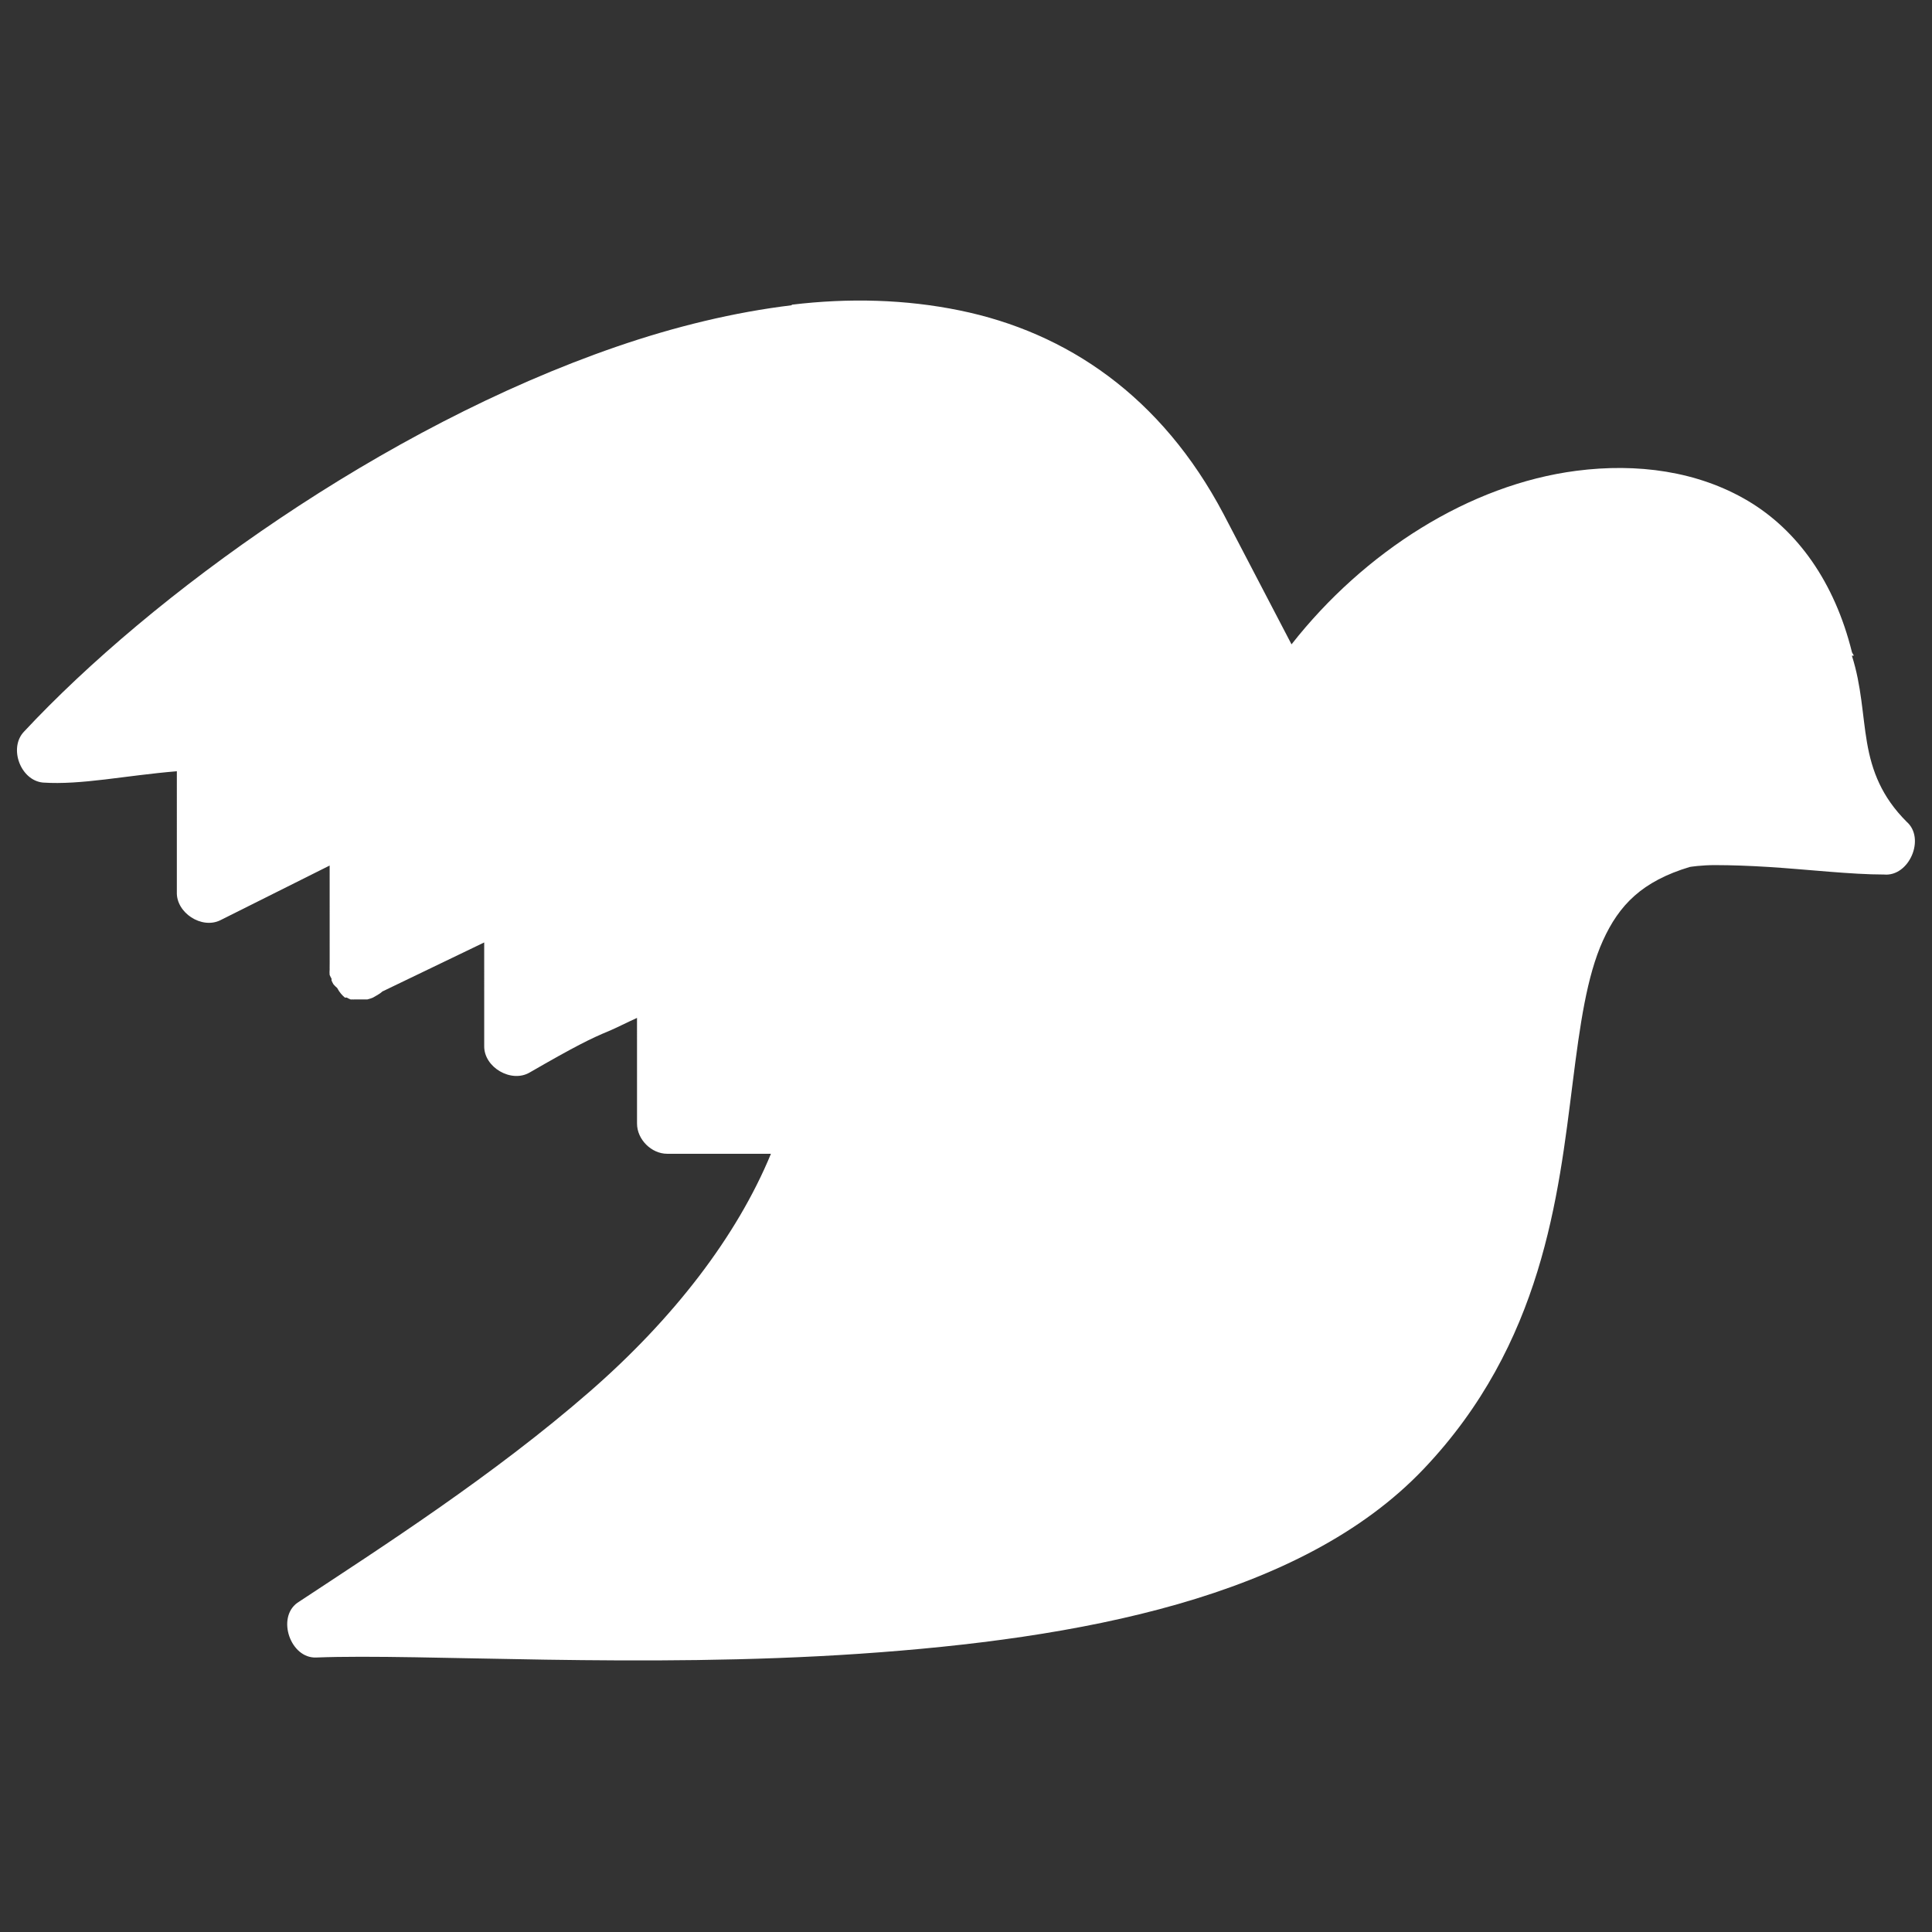 <svg xmlns="http://www.w3.org/2000/svg" width="32" height="32" viewBox="0 0 32 32"><rect x="0" y="0" width="32" height="32" fill="#333333" stroke="none"/><path fill="#fff" style="line-height:normal;-inkscape-font-specification:Sans;text-indent:0;text-align:start;text-decoration-line:none;text-transform:none;block-progression:tb;marker:none" d="m -733.927,1100.145 c -0.886,-0.378 -1.852,-0.662 -2.861,-0.858 -4.033,-0.783 -8.735,-0.287 -11.685,0.615 -0.358,0.104 -0.455,0.67 -0.151,0.887 0.531,0.356 1.245,0.583 2.015,0.947 l -1,1.732 c -0.183,0.291 0.045,0.741 0.388,0.765 l 2.023,0.121 -0.812,1.407 c -0.011,0.018 -0.022,0.036 -0.032,0.054 l -0.015,0.027 c -0.018,0.025 -0.034,0.053 -0.047,0.081 -0.003,0.023 -0.004,0.046 -0.004,0.069 -0.005,0.01 -0.011,0.018 -0.015,0.027 -0.003,0.023 -0.004,0.046 -0.004,0.069 0.005,0.028 0.013,0.057 0.023,0.085 -0.002,0.038 5.9e-4,0.075 0.007,0.113 0.005,0.029 0.013,0.058 0.023,0.086 0.009,0.01 0.018,0.011 0.027,0.016 0.011,0.02 0.025,0.04 0.039,0.058 0.009,0.01 0.018,0.011 0.027,0.016 0.009,0.01 0.018,0.011 0.027,0.016 0.027,0.016 0.054,0.031 0.081,0.047 0.018,0.01 0.036,0.021 0.054,0.031 0.018,0.01 0.036,0.021 0.054,0.031 0.033,0.01 0.064,0.016 0.097,0.02 l 0.07,0 c 0.037,0 0.075,-5e-4 0.112,-0.01 l 1.868,0.14 -0.859,1.488 c -0.178,0.302 0.08,0.754 0.431,0.754 0.864,0 1.168,0.019 1.48,0.061 0.119,0.016 0.372,0.03 0.515,0.045 l -0.875,1.516 c -0.131,0.227 -0.044,0.552 0.183,0.683 l 1.488,0.859 c -1.179,0.907 -2.771,1.559 -4.567,1.91 -2.074,0.406 -4.278,0.51 -5.945,0.609 -0.425,0.042 -0.561,0.744 -0.182,0.941 1.556,0.819 4.563,2.848 7.825,4.446 3.262,1.598 6.792,2.857 9.623,2.02 2.743,-0.811 4.187,-2.794 5.341,-4.314 0.577,-0.76 1.075,-1.4 1.605,-1.78 0.53,-0.379 1.054,-0.525 1.854,-0.337 0.003,8e-4 0.185,0.069 0.394,0.192 0.211,0.122 0.471,0.284 0.742,0.464 0.542,0.361 1.12,0.791 1.588,1.061 0.342,0.243 0.899,-0.173 0.762,-0.57 -0.151,-0.564 -0.078,-1.015 0.088,-1.465 0.159,-0.431 0.391,-0.855 0.502,-1.37 l 0.027,0.016 c 0.007,-0.025 -0.003,-0.046 0.004,-0.069 0.329,-1.144 0.227,-2.194 -0.238,-3.025 -0.476,-0.848 -1.278,-1.465 -2.213,-1.855 -1.649,-0.688 -3.715,-0.596 -5.524,0.13 l 0.104,-2.43 c 0.084,-2.206 -0.742,-3.906 -2.101,-5.11 -0.679,-0.602 -1.476,-1.094 -2.362,-1.472 z" transform="rotate(-30 -2403.87 -841.402)"/></svg>